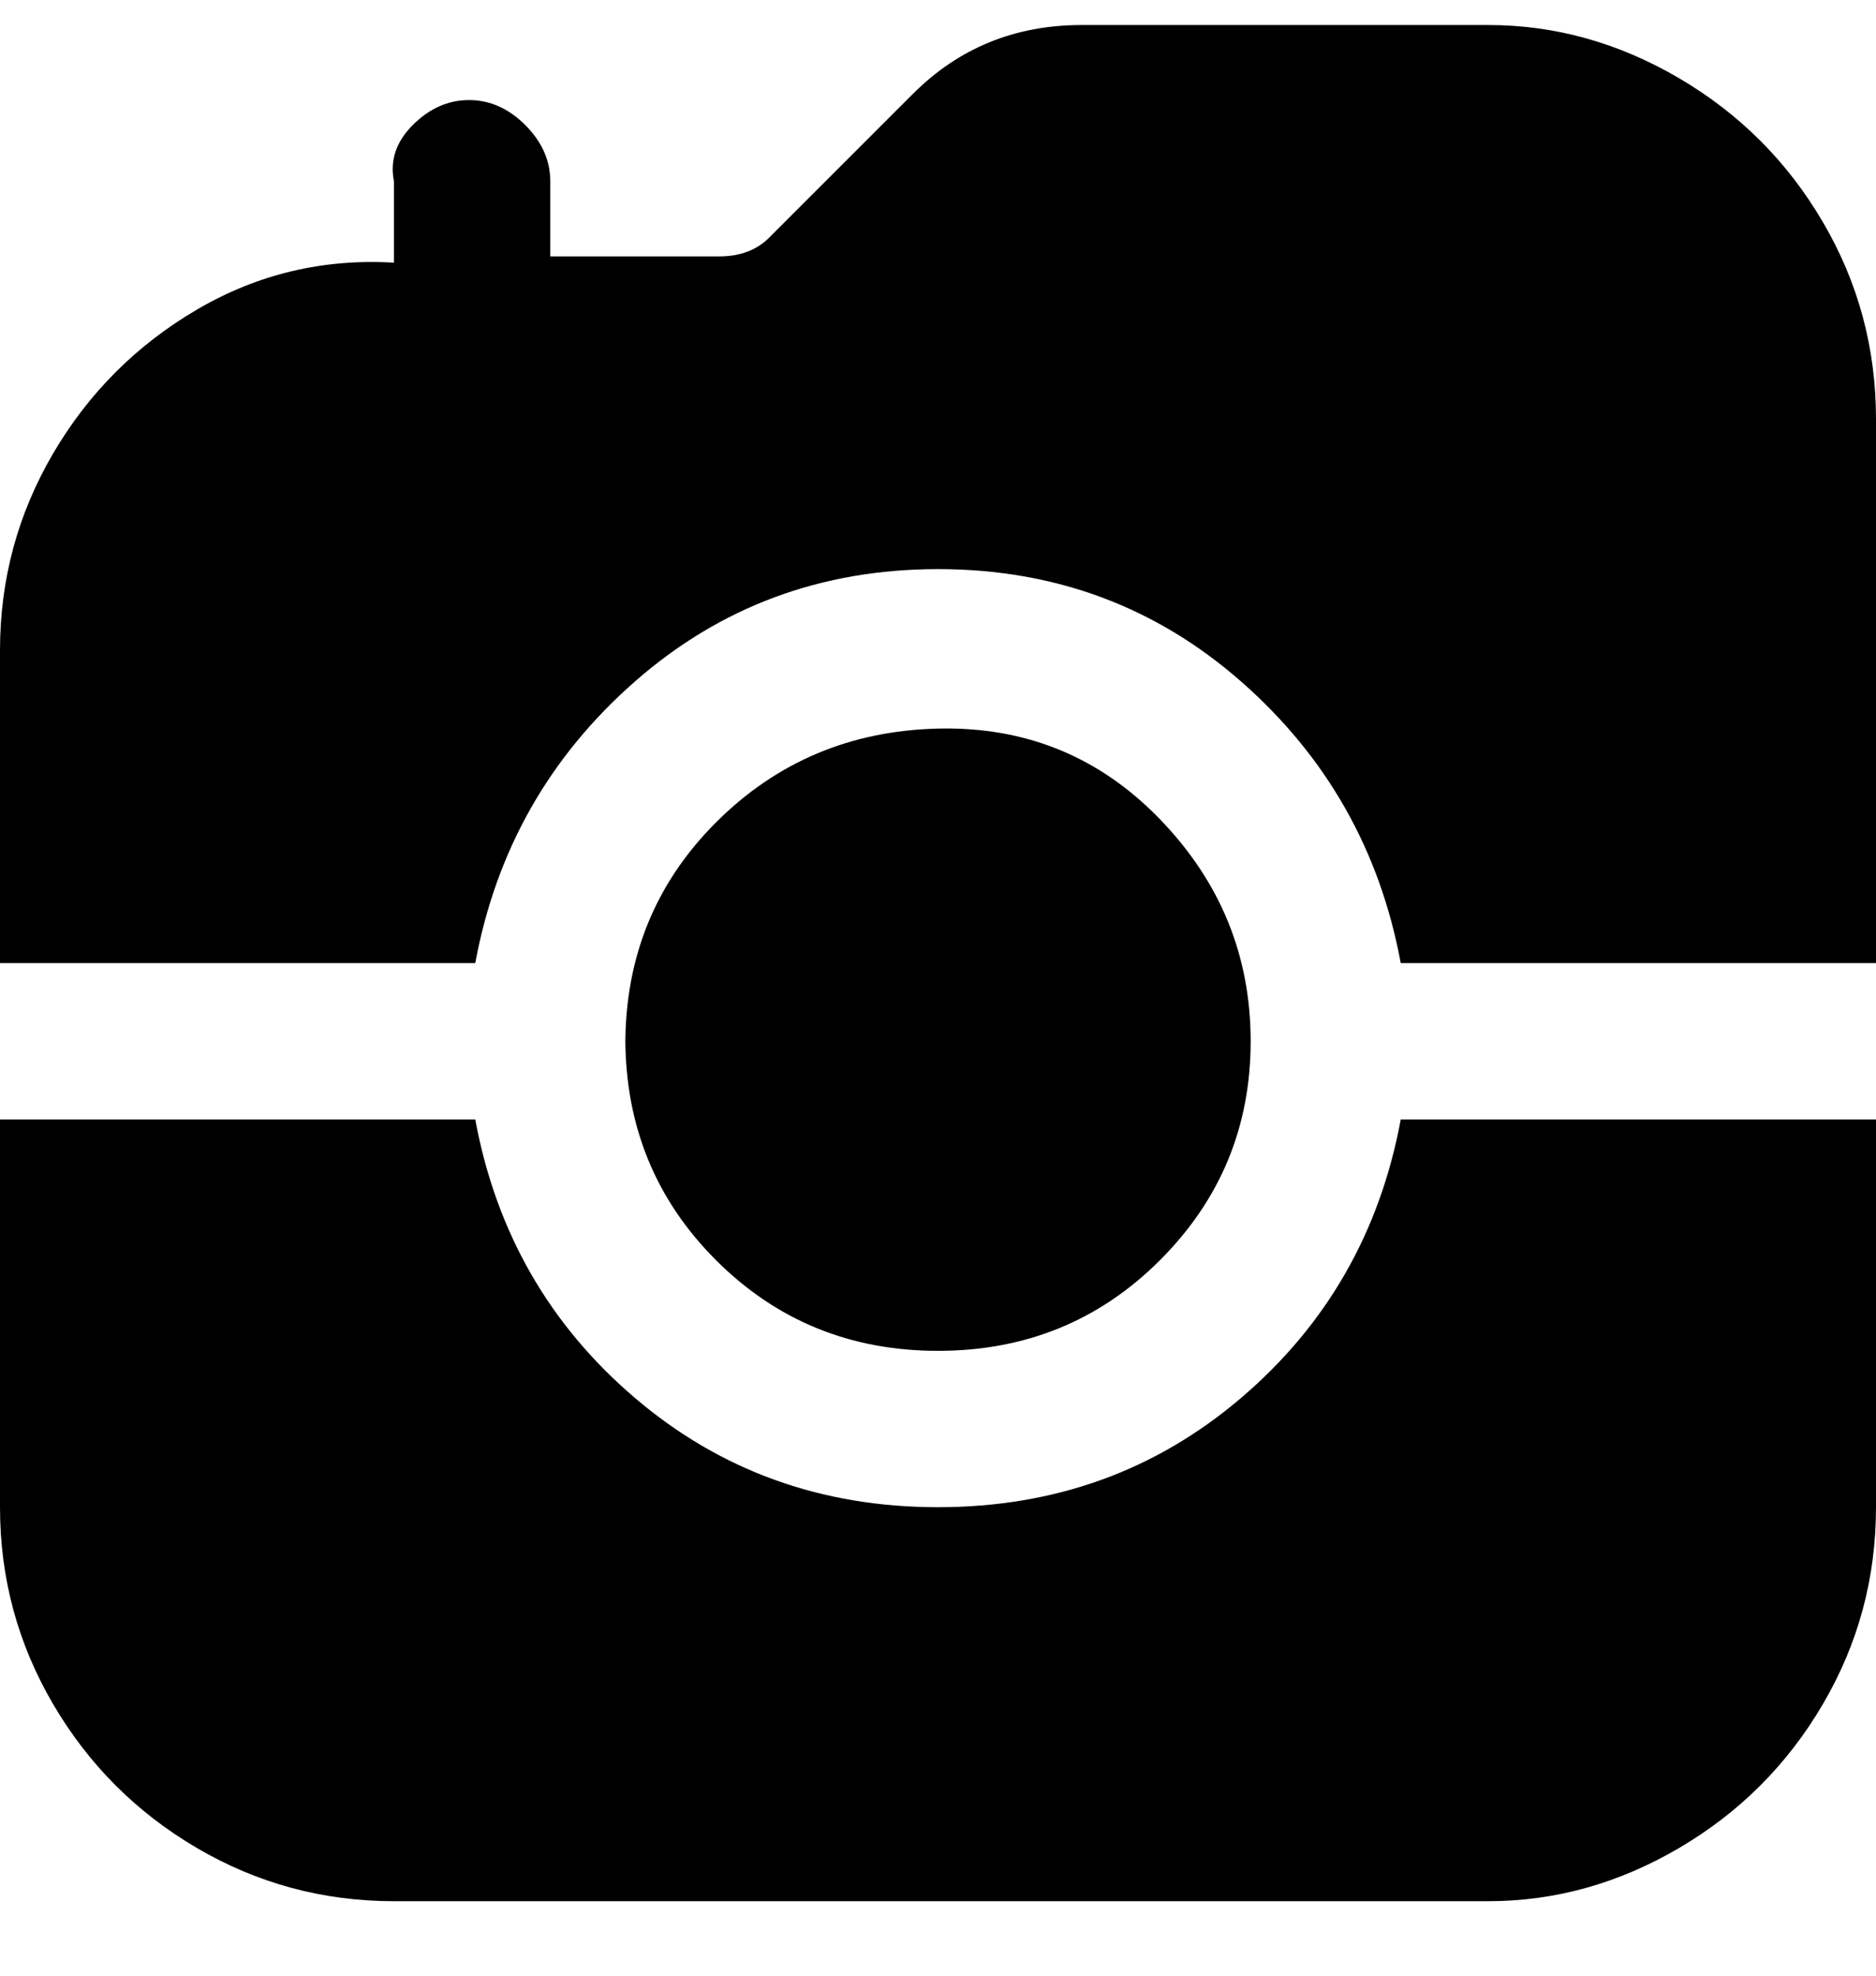<svg viewBox="0 0 300 316" xmlns="http://www.w3.org/2000/svg"><path d="M0 154v-50q0-17 8.5-31.5t23-23Q46 41 63 42V29q-1-5 3-9t9-4q5 0 9 4t4 9v12h27q5 0 8-3l23-23q11-11 27-11h65q16 0 30.5 8.5t23 23Q300 50 300 67v87h-76q-5-27-25.5-45T150 91q-28 0-48.5 18T76 154H0zm100 12q0 21 14.5 35.5T150 216q21 0 35.5-14.5t14.5-35q0-20.5-14.5-35.5T150 116.5q-21 .5-35.5 15T100 167v-1zm124 13q-5 27-25.5 44.5T150 241q-28 0-48.5-17.5T76 179H0v62q0 17 8.5 31.5t23 23Q46 304 63 304h175q16 0 30.5-8.5t23-23Q300 258 300 241v-62h-76z"/></svg>